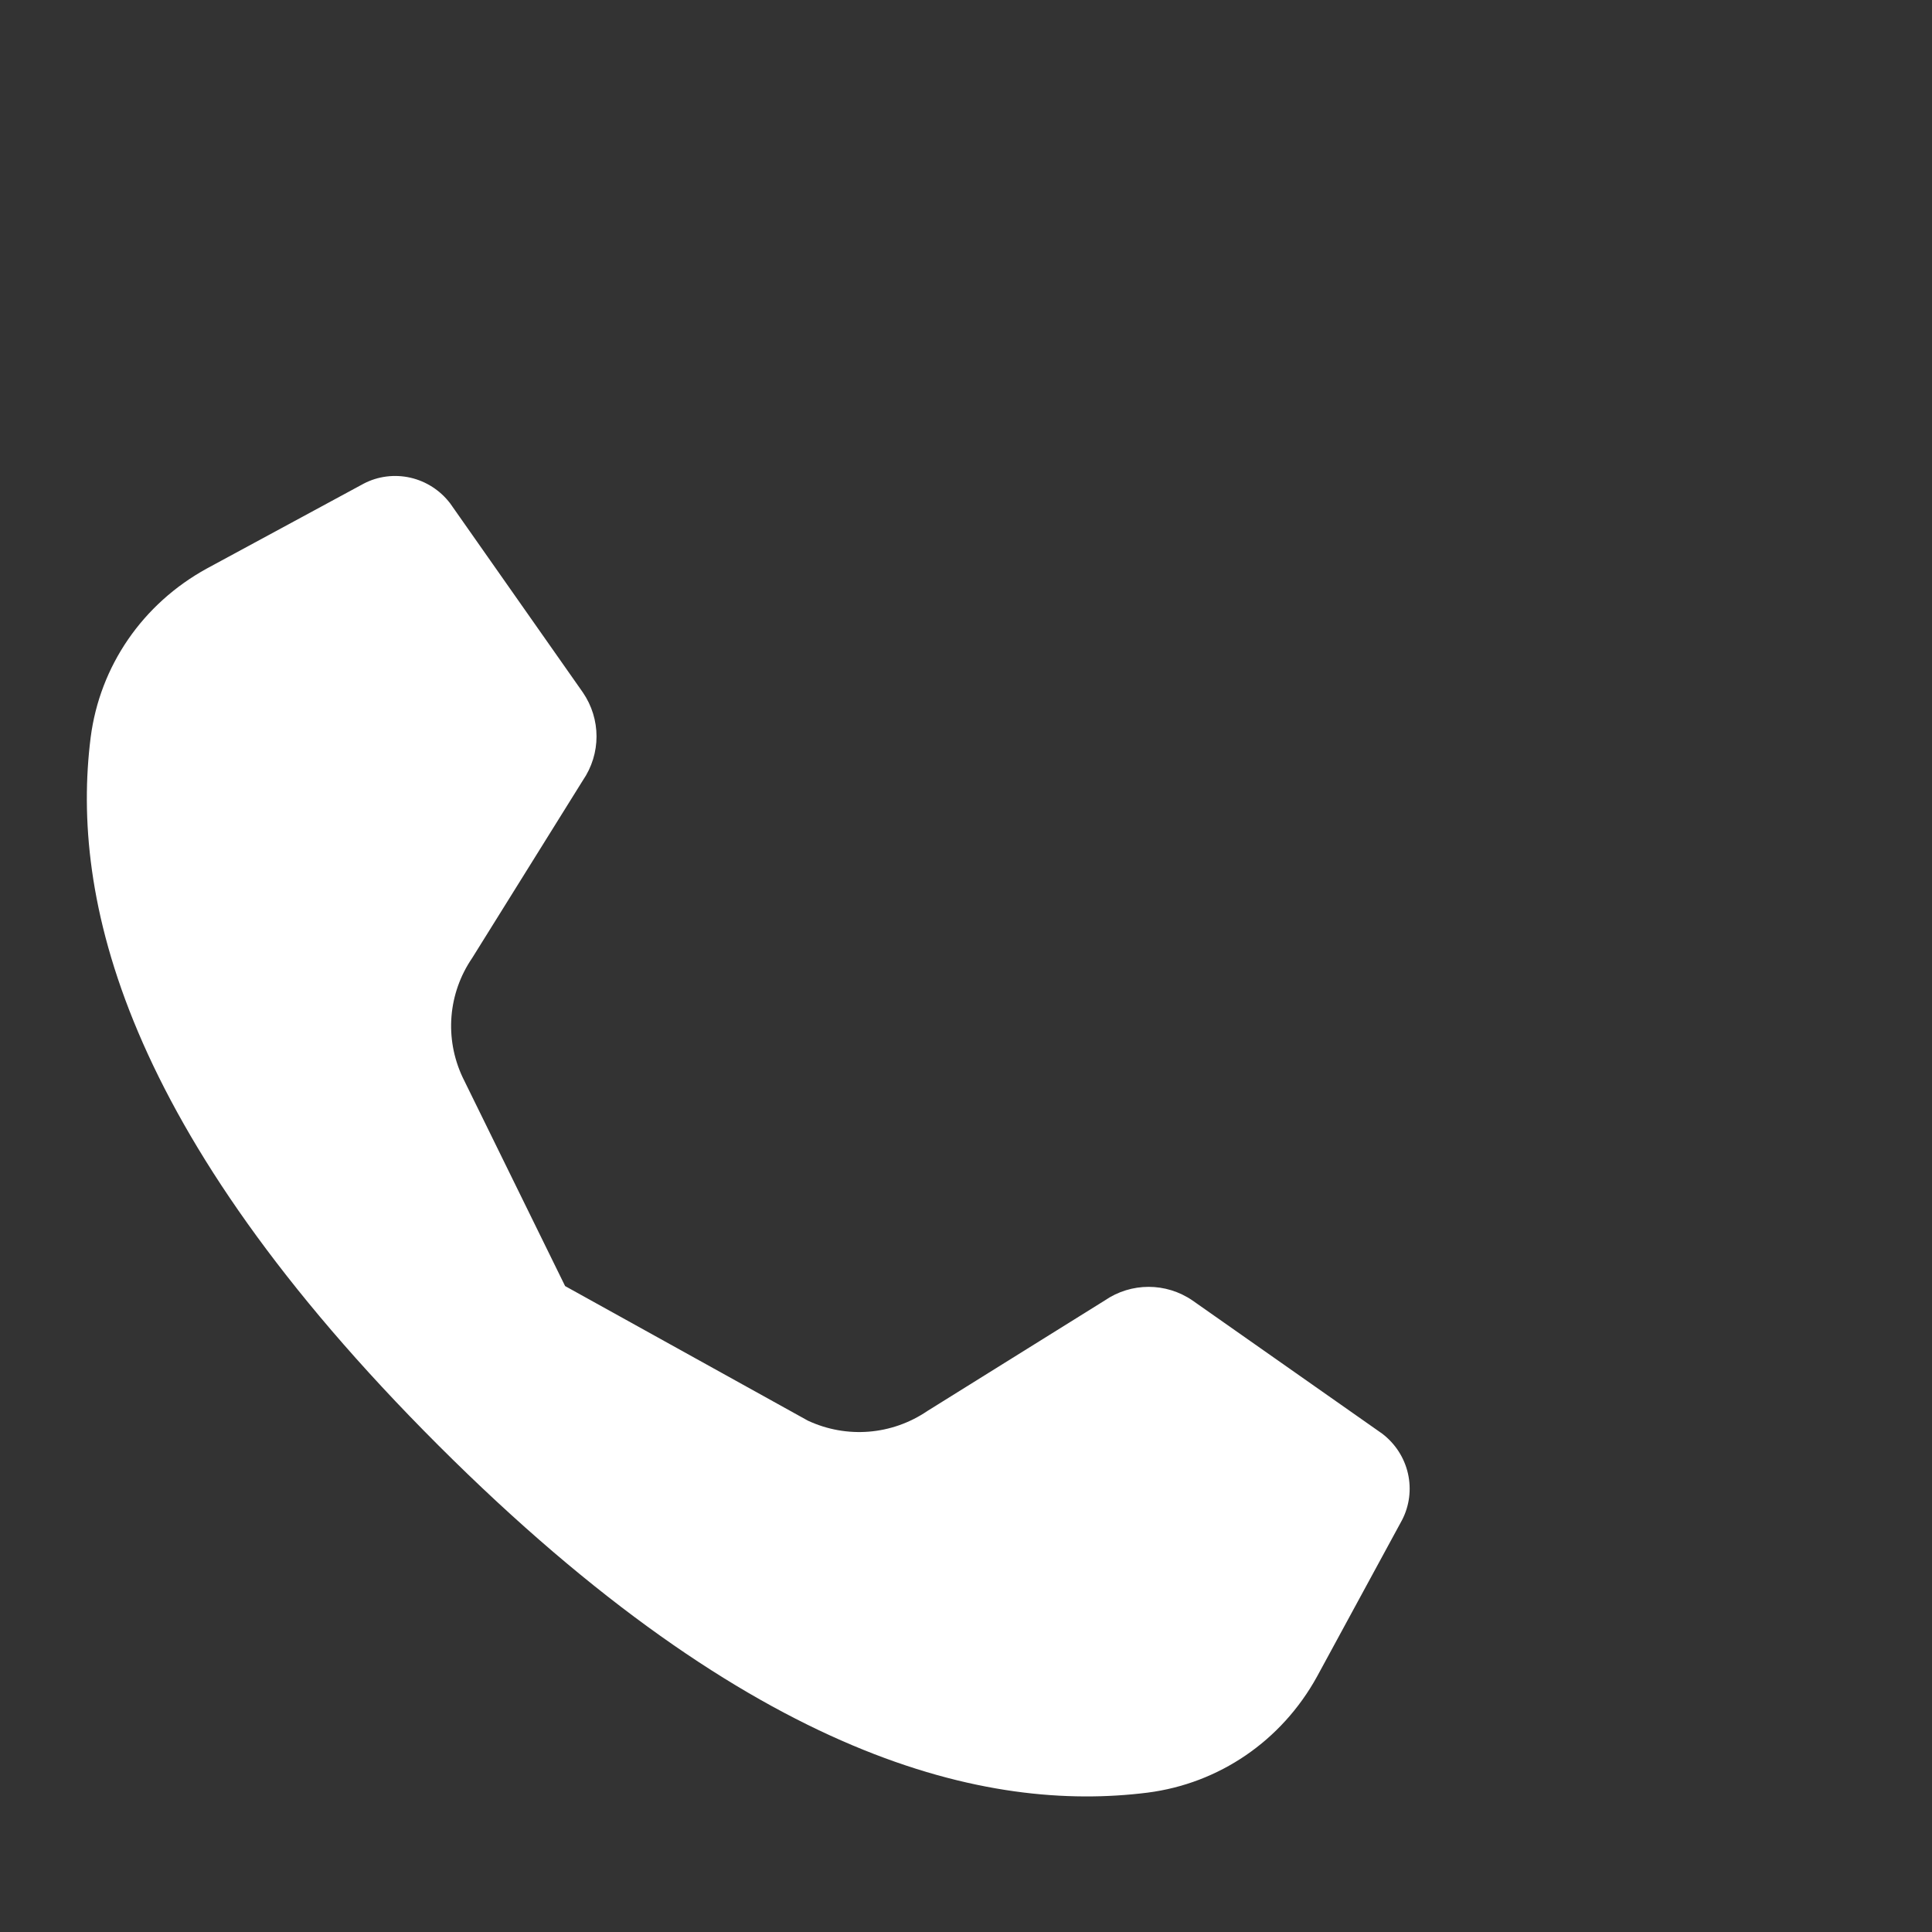 <?xml version="1.0" encoding="UTF-8"?>
<svg width="24px" height="24px" viewBox="0 0 24 24" version="1.1" xmlns="http://www.w3.org/2000/svg">
    <rect x="0" y="0" width="24" height="24" fill="#333333" stroke="none"/>
    <g stroke="none" stroke-width="1" fill="none" fill-rule="evenodd">
        <path d="M7.02,15.976 L5.746,13.381 C5.52,12.898 5.566,12.339 5.866,11.9 L7.24,9.695 C7.467,9.364 7.467,8.932 7.24,8.601 L5.592,6.253 C5.469,6.092 5.295,5.979 5.098,5.934 C4.9,5.889 4.694,5.916 4.518,6.008 L2.57,7.062 C1.77,7.501 1.24,8.275 1.126,9.162 C0.878,11.131 1.508,14.021 5.445,17.954 C9.382,21.887 12.279,22.516 14.254,22.269 C15.144,22.155 15.92,21.626 16.36,20.828 L17.416,18.884 C17.508,18.708 17.535,18.502 17.49,18.304 C17.445,18.107 17.332,17.933 17.171,17.81 L14.815,16.156 C14.485,15.929 14.052,15.929 13.722,16.156 L11.52,17.528 C11.08,17.827 10.52,17.873 10.036,17.648 L7.02,15.976 Z" fill="#FFFFFF" fill-rule="nonzero"></path>
    </g>
</svg>
